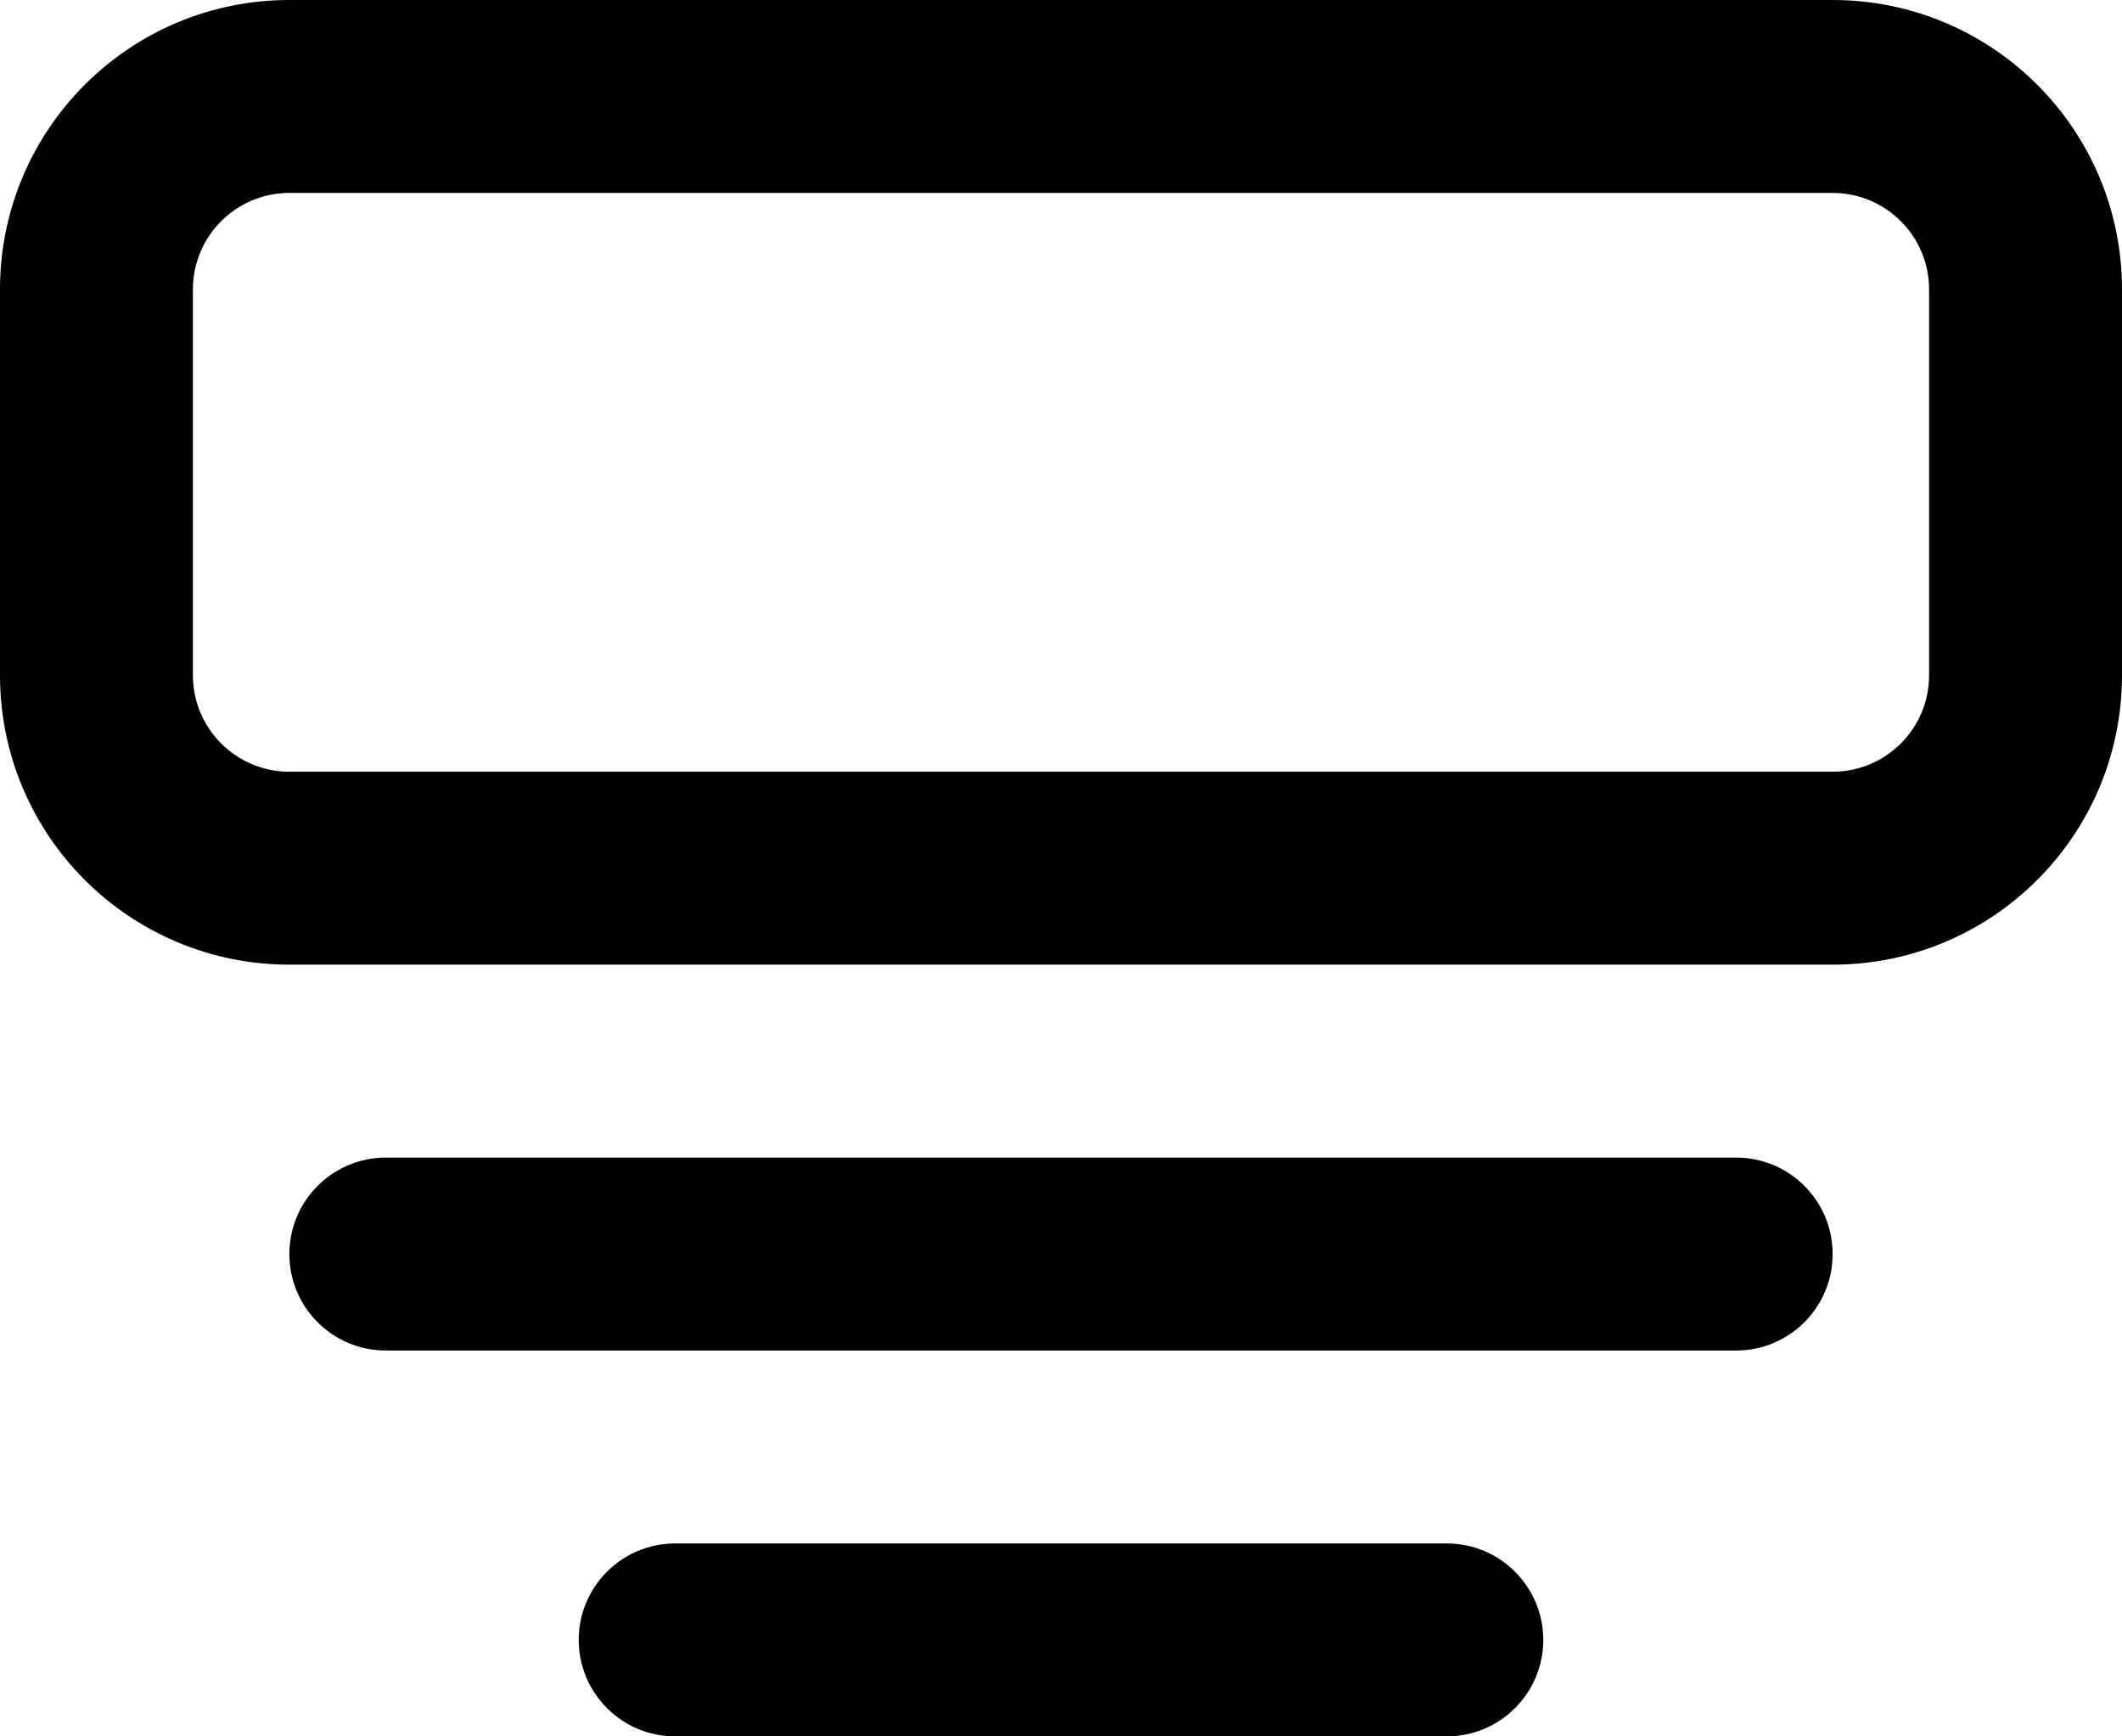 <svg width="22" height="18" viewBox="0 0 22 18" fill="none" xmlns="http://www.w3.org/2000/svg">
<path fill-rule="evenodd" clip-rule="evenodd" d="M3 0C1.343 0 0 1.343 0 3V7C0 8.657 1.343 10 3 10H19C20.657 10 22 8.657 22 7V3C22 1.343 20.657 0 19 0H3ZM19 2H3C2.448 2 2 2.448 2 3V7C2 7.552 2.448 8 3 8H19C19.552 8 20 7.552 20 7V3C20 2.448 19.552 2 19 2ZM6 17C6 16.448 6.448 16 7 16H15C15.552 16 16 16.448 16 17C16 17.552 15.552 18 15 18H7C6.448 18 6 17.552 6 17ZM3 13C3 12.448 3.448 12 4 12H18C18.552 12 19 12.448 19 13C19 13.552 18.552 14 18 14H4C3.448 14 3 13.552 3 13Z" fill="currentColor"/>
</svg>
